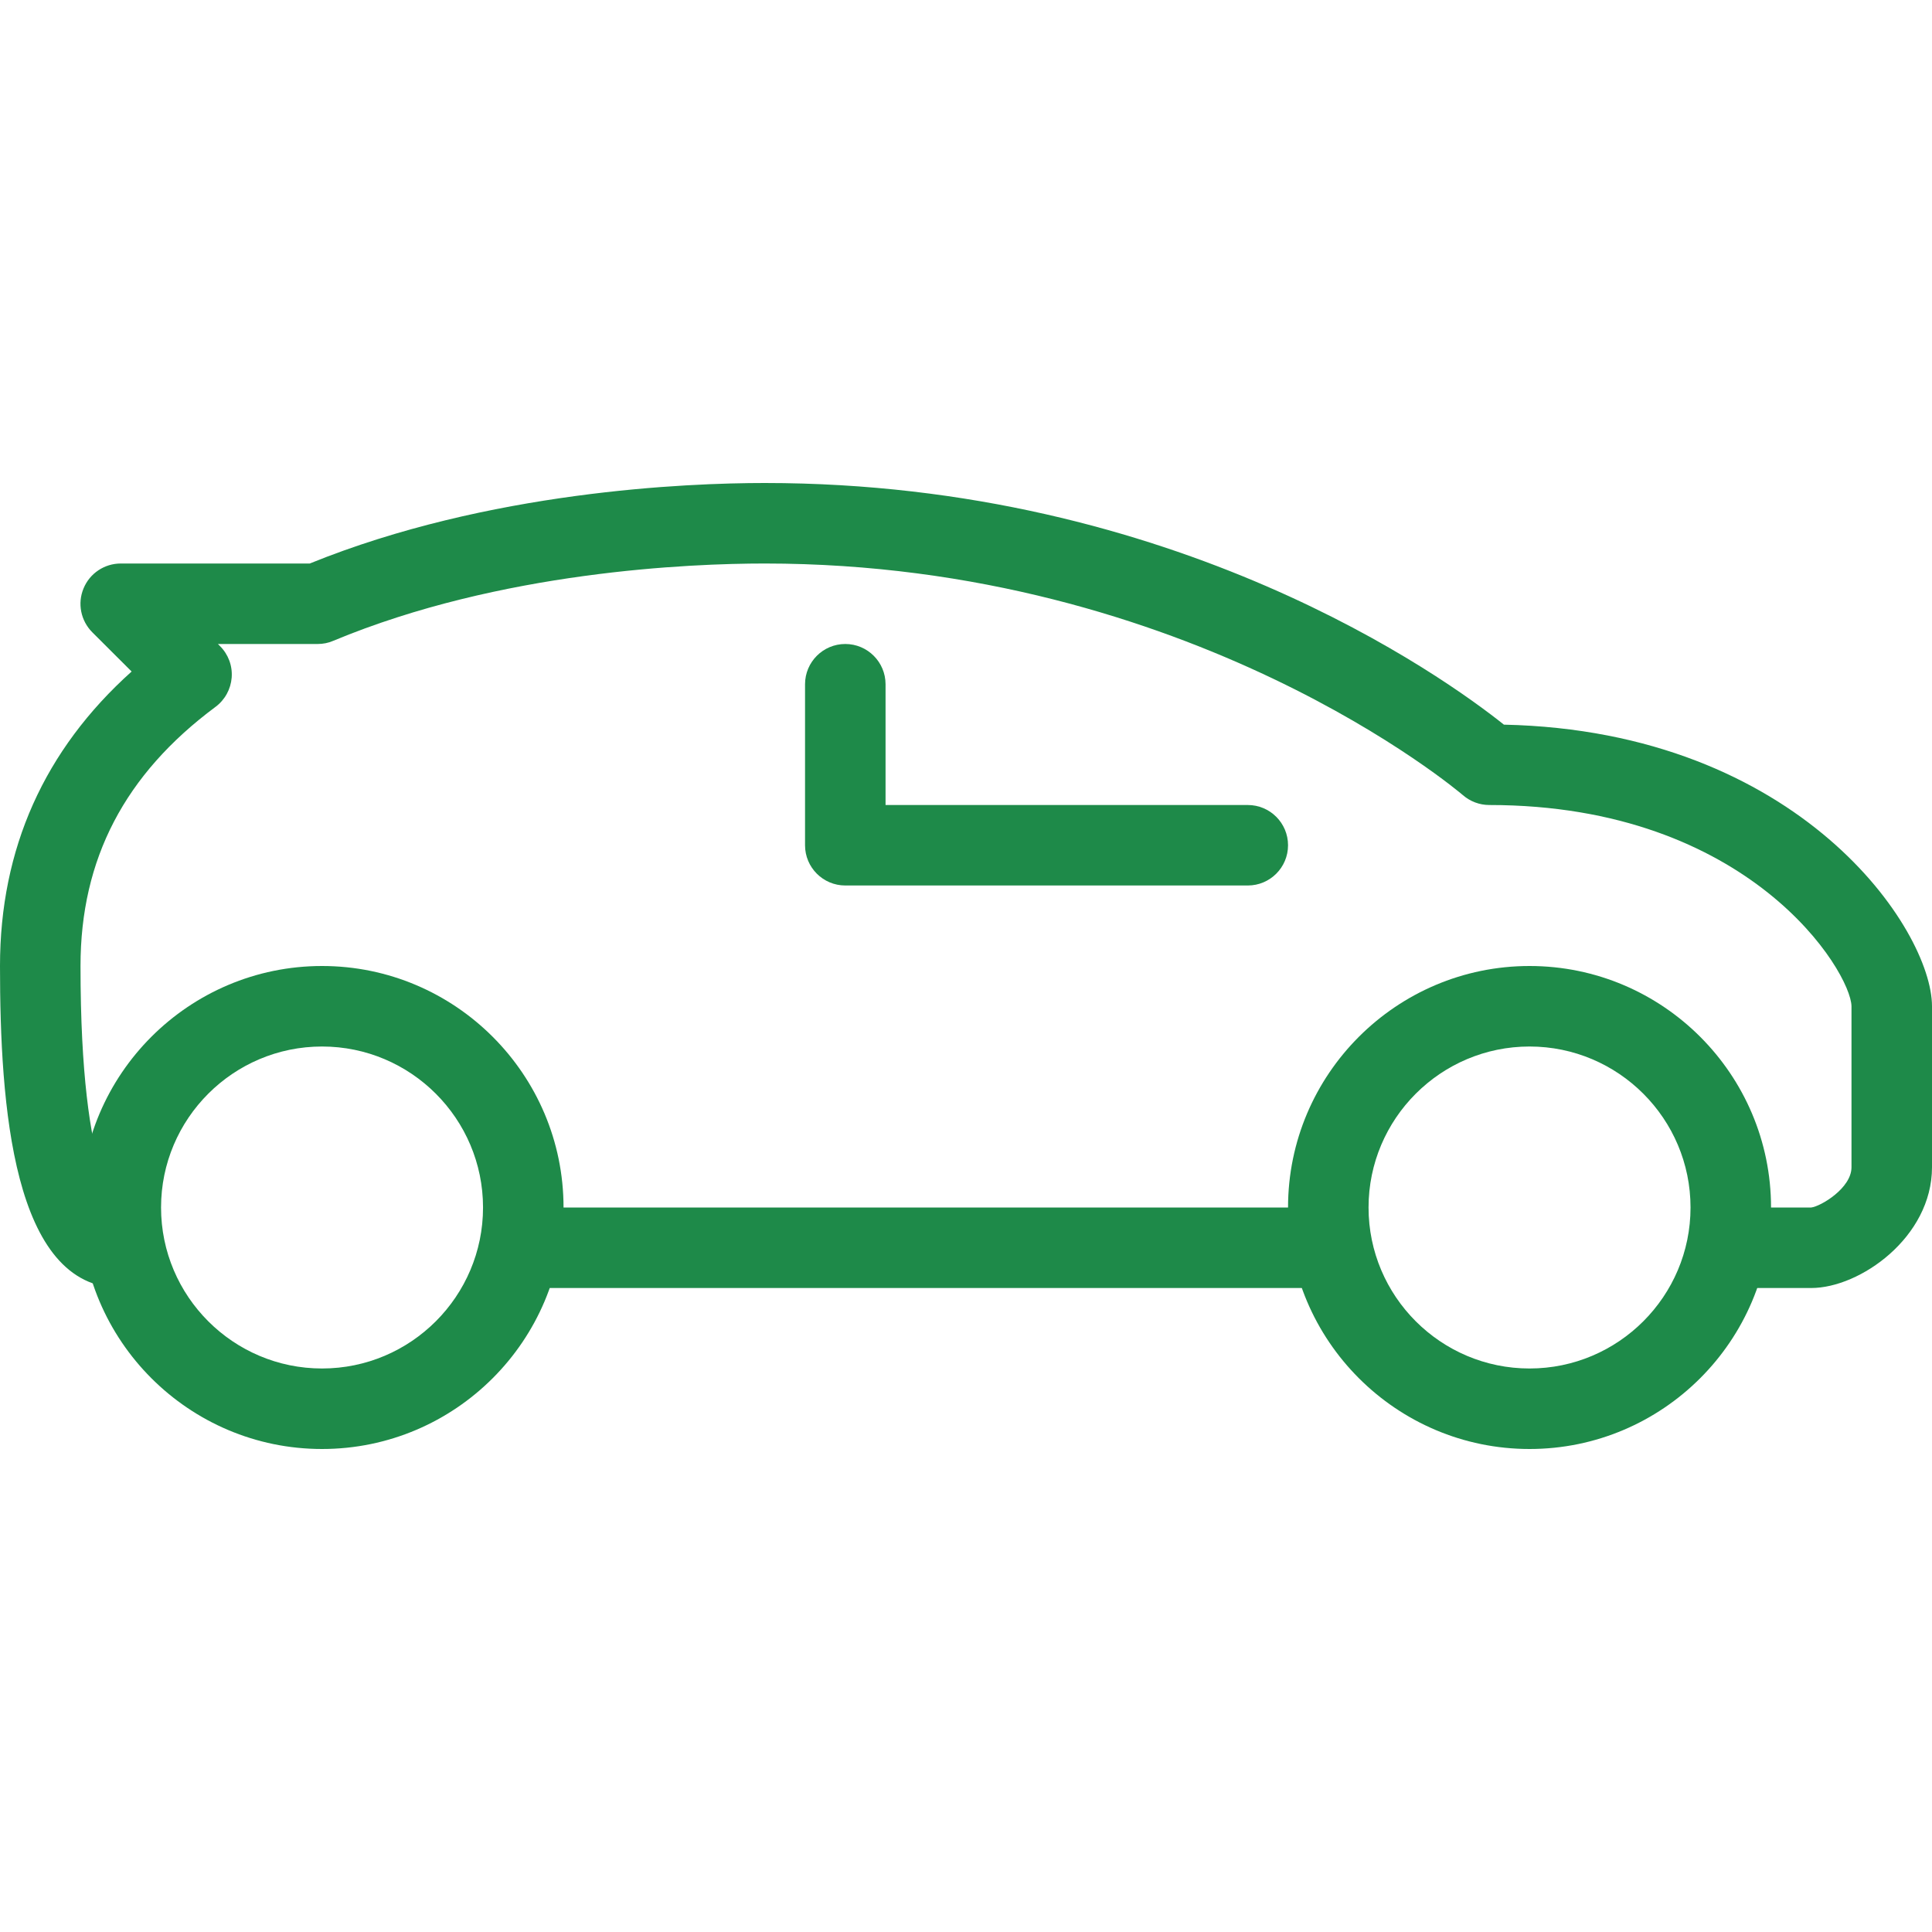 <svg width="64" height="64" viewBox="0 0 64 64" fill="none" xmlns="http://www.w3.org/2000/svg">
<path d="M41.335 26.667H29.335V22.667C29.335 21.931 28.737 21.333 28.001 21.333C27.265 21.333 26.668 21.931 26.668 22.667V28C26.668 28.736 27.265 29.333 28.001 29.333H41.335C42.071 29.333 42.668 28.736 42.668 28C42.668 27.264 42.071 26.667 41.335 26.667Z" fill="#1E8A49"/>
<path d="M50.668 32C46.257 32 42.668 35.589 42.668 40C42.668 44.411 46.257 48 50.668 48C55.079 48 58.668 44.411 58.668 40C58.668 35.589 55.079 32 50.668 32ZM50.668 45.333C47.727 45.333 45.335 42.941 45.335 40C45.335 37.059 47.727 34.667 50.668 34.667C53.609 34.667 56.001 37.059 56.001 40C56.001 42.941 53.609 45.333 50.668 45.333Z" fill="#1E8A49"/>
<path d="M10.668 32C6.257 32 2.668 35.589 2.668 40C2.668 44.411 6.257 48 10.668 48C15.079 48 18.668 44.411 18.668 40C18.668 35.589 15.079 32 10.668 32ZM10.668 45.333C7.727 45.333 5.335 42.941 5.335 40C5.335 37.059 7.727 34.667 10.668 34.667C13.609 34.667 16.001 37.059 16.001 40C16.001 42.941 13.609 45.333 10.668 45.333Z" fill="#1E8A49"/>
<path d="M44 40H17.333C16.597 40 16 40.597 16 41.333C16 42.069 16.597 42.667 17.333 42.667H44C44.736 42.667 45.333 42.069 45.333 41.333C45.333 40.597 44.736 40 44 40Z" fill="#1E8A49"/>
<path d="M49.819 24.005C47.867 22.448 38.952 16 25.333 16C22.757 16 16.184 16.264 10.261 18.667H4C3.461 18.667 2.973 18.992 2.768 19.491C2.56 19.989 2.675 20.56 3.056 20.944L4.36 22.245C1.464 24.843 0 28.117 0 32C0 36.579 0.413 42.667 4 42.667C4.736 42.667 5.333 42.069 5.333 41.333C5.333 40.597 4.736 40 4 40C3.989 39.997 2.667 39.261 2.667 32C2.667 28.456 4.131 25.651 7.139 23.416C7.451 23.184 7.645 22.829 7.675 22.443C7.704 22.056 7.563 21.677 7.288 21.403L7.219 21.333H10.525C10.701 21.333 10.877 21.299 11.037 21.229C16.581 18.917 22.883 18.667 25.333 18.667C39.451 18.667 48.371 26.264 48.459 26.339C48.701 26.549 49.011 26.667 49.333 26.667C57.981 26.667 61.315 32.203 61.333 33.333V38.667C61.333 39.363 60.307 39.965 60 40H57.333C56.597 40 56 40.597 56 41.333C56 42.069 56.597 42.667 57.333 42.667H60C61.611 42.667 64 40.987 64 38.667V33.333C64 30.805 59.635 24.216 49.819 24.005Z" fill="#1E8A49"/>
</svg>
